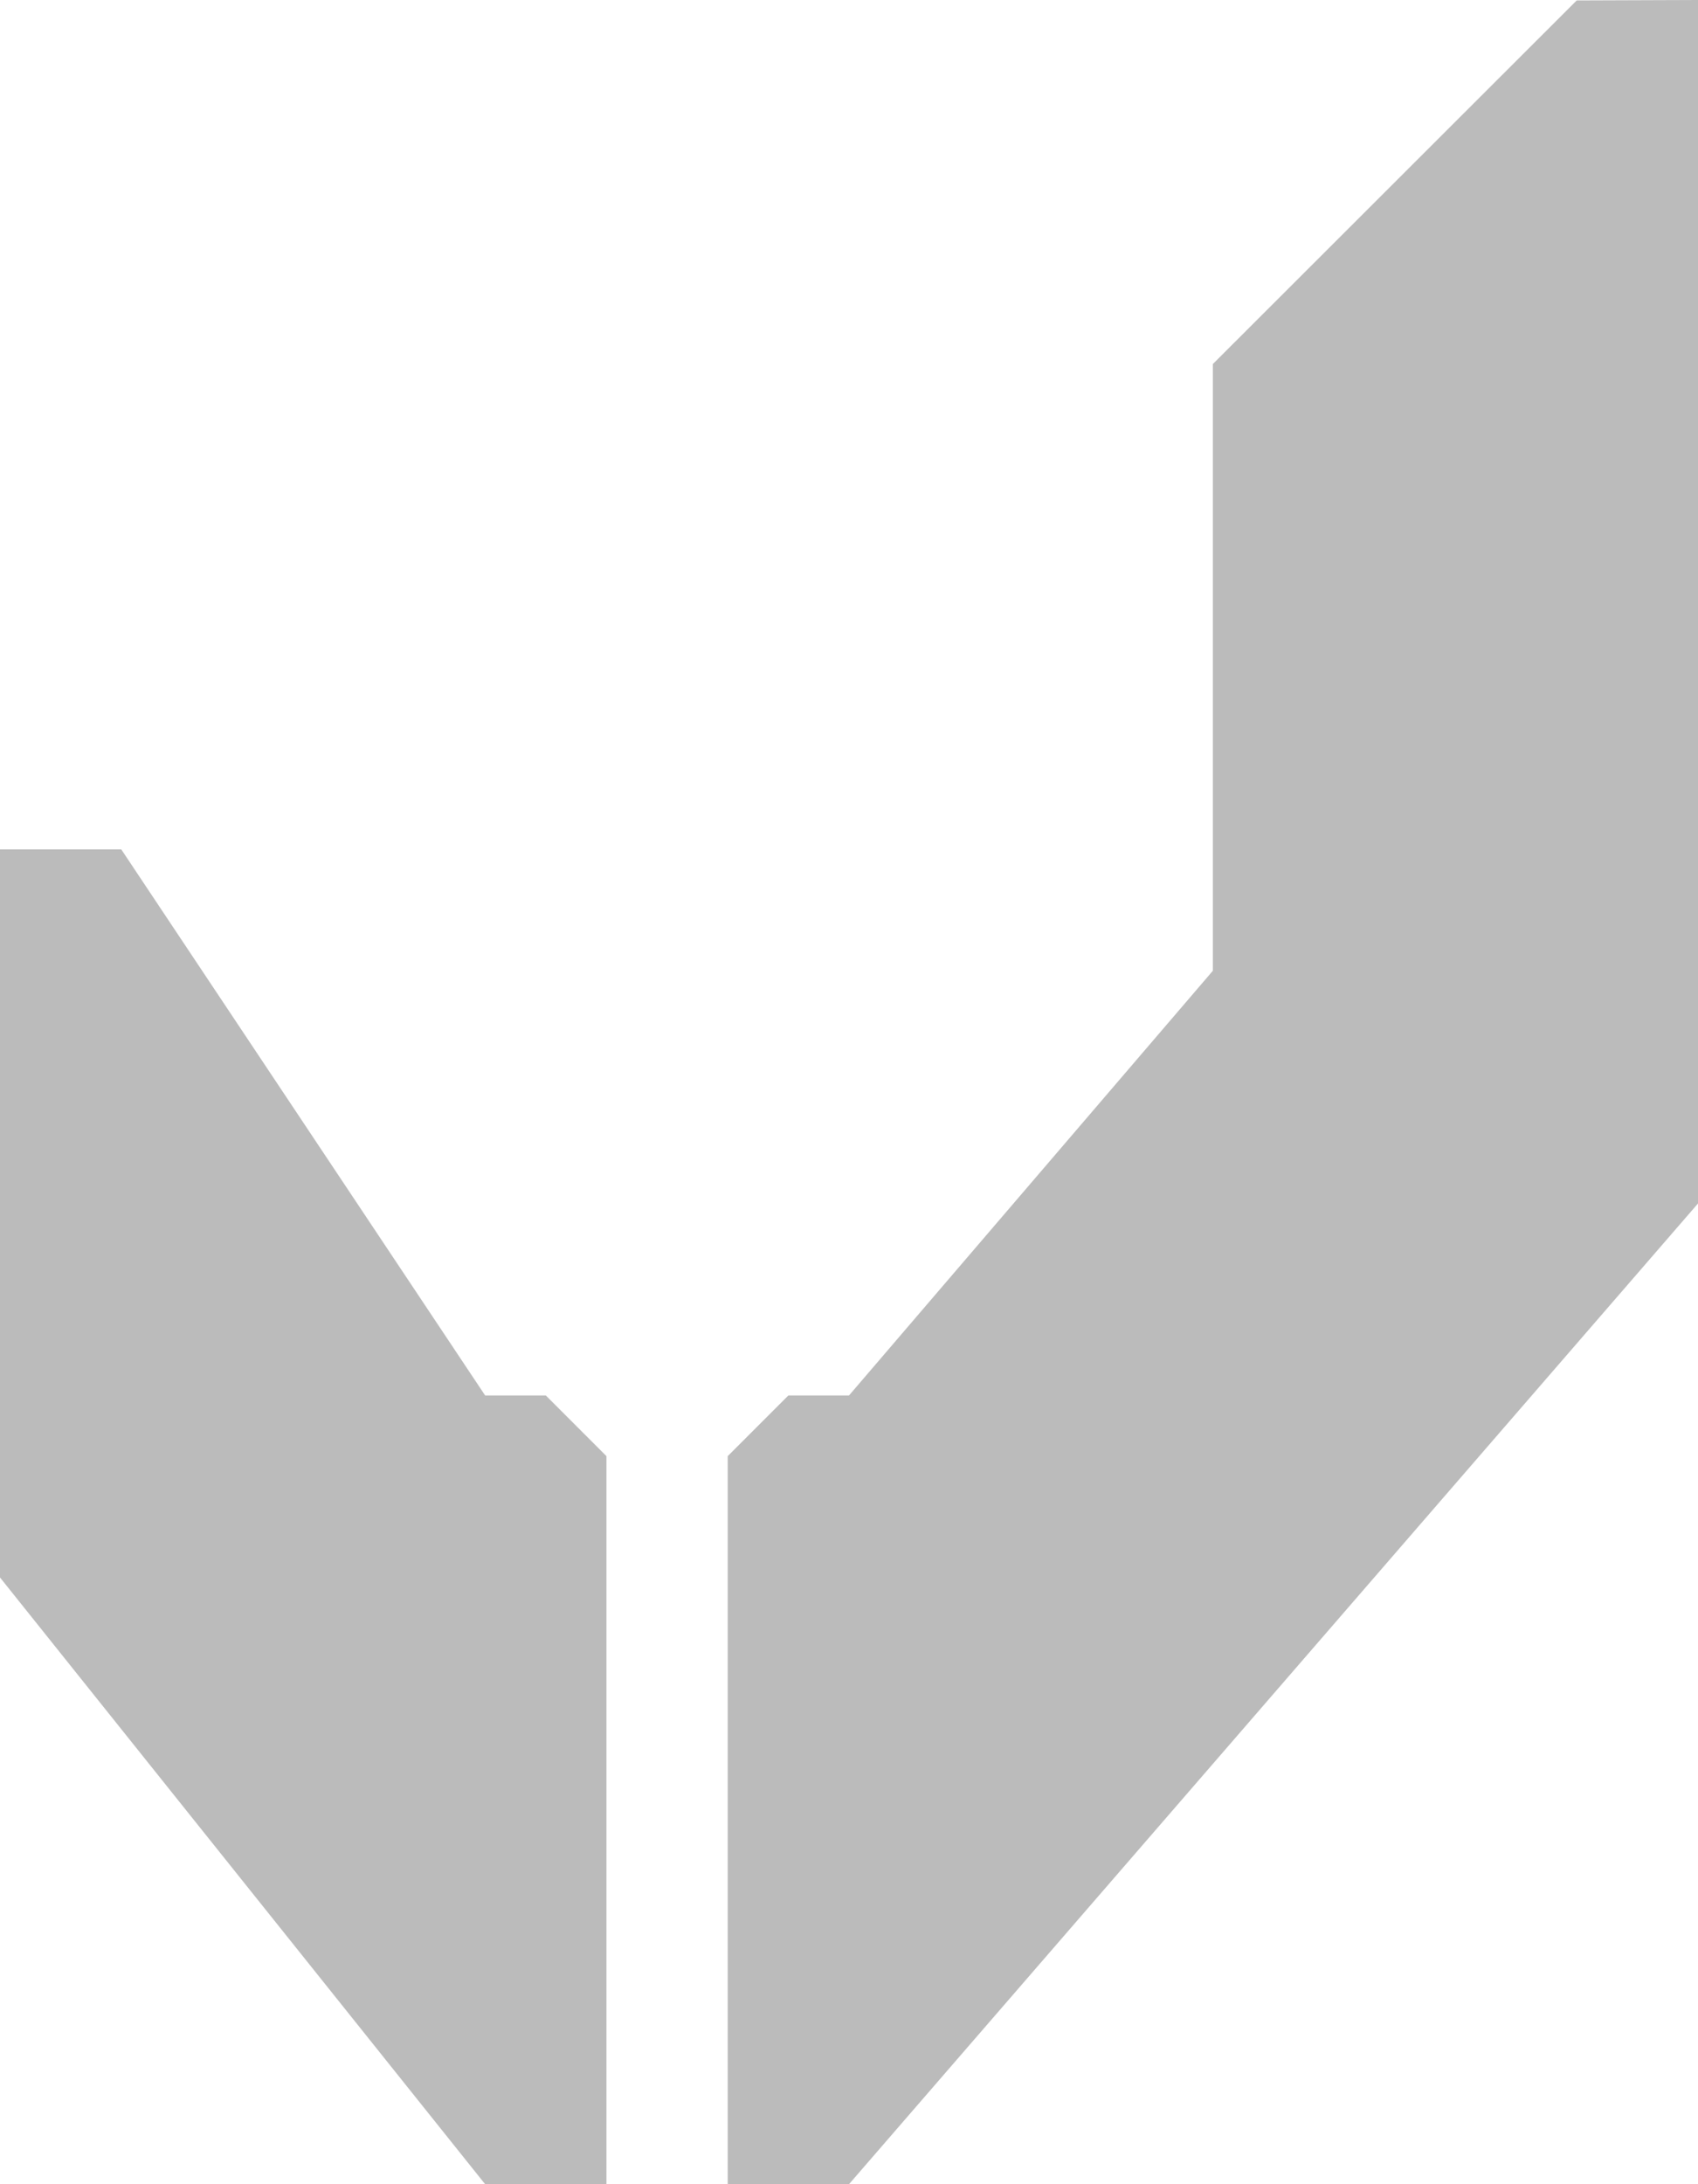 <?xml version="1.0" encoding="utf-8"?>
<!-- Generator: Adobe Illustrator 26.0.3, SVG Export Plug-In . SVG Version: 6.00 Build 0)  -->
<svg version="1.1" id="Camada_1" xmlns="http://www.w3.org/2000/svg" xmlns:xlink="http://www.w3.org/1999/xlink" x="0px" y="0px"
	 viewBox="0 0 784 1008" style="enable-background:new 0 0 784 1008;" xml:space="preserve">
<style type="text/css">
	.st0{fill:#BBBBBB;}
</style>
<g id="Camada_2_00000097496699656191993520000015547296448078456993_">
	<g id="Camada_3">
		<g id="_1">
			<path class="st0" d="M728,0.2L560,168v280L392,644h-28l-28,28v336h56l392-452.6V0L728,0.2z"/>
			<path class="st0" d="M224,1008L0,728V392h56l168,252h28l28,28v336H224z"/>
		</g>
	</g>
</g>
</svg>
